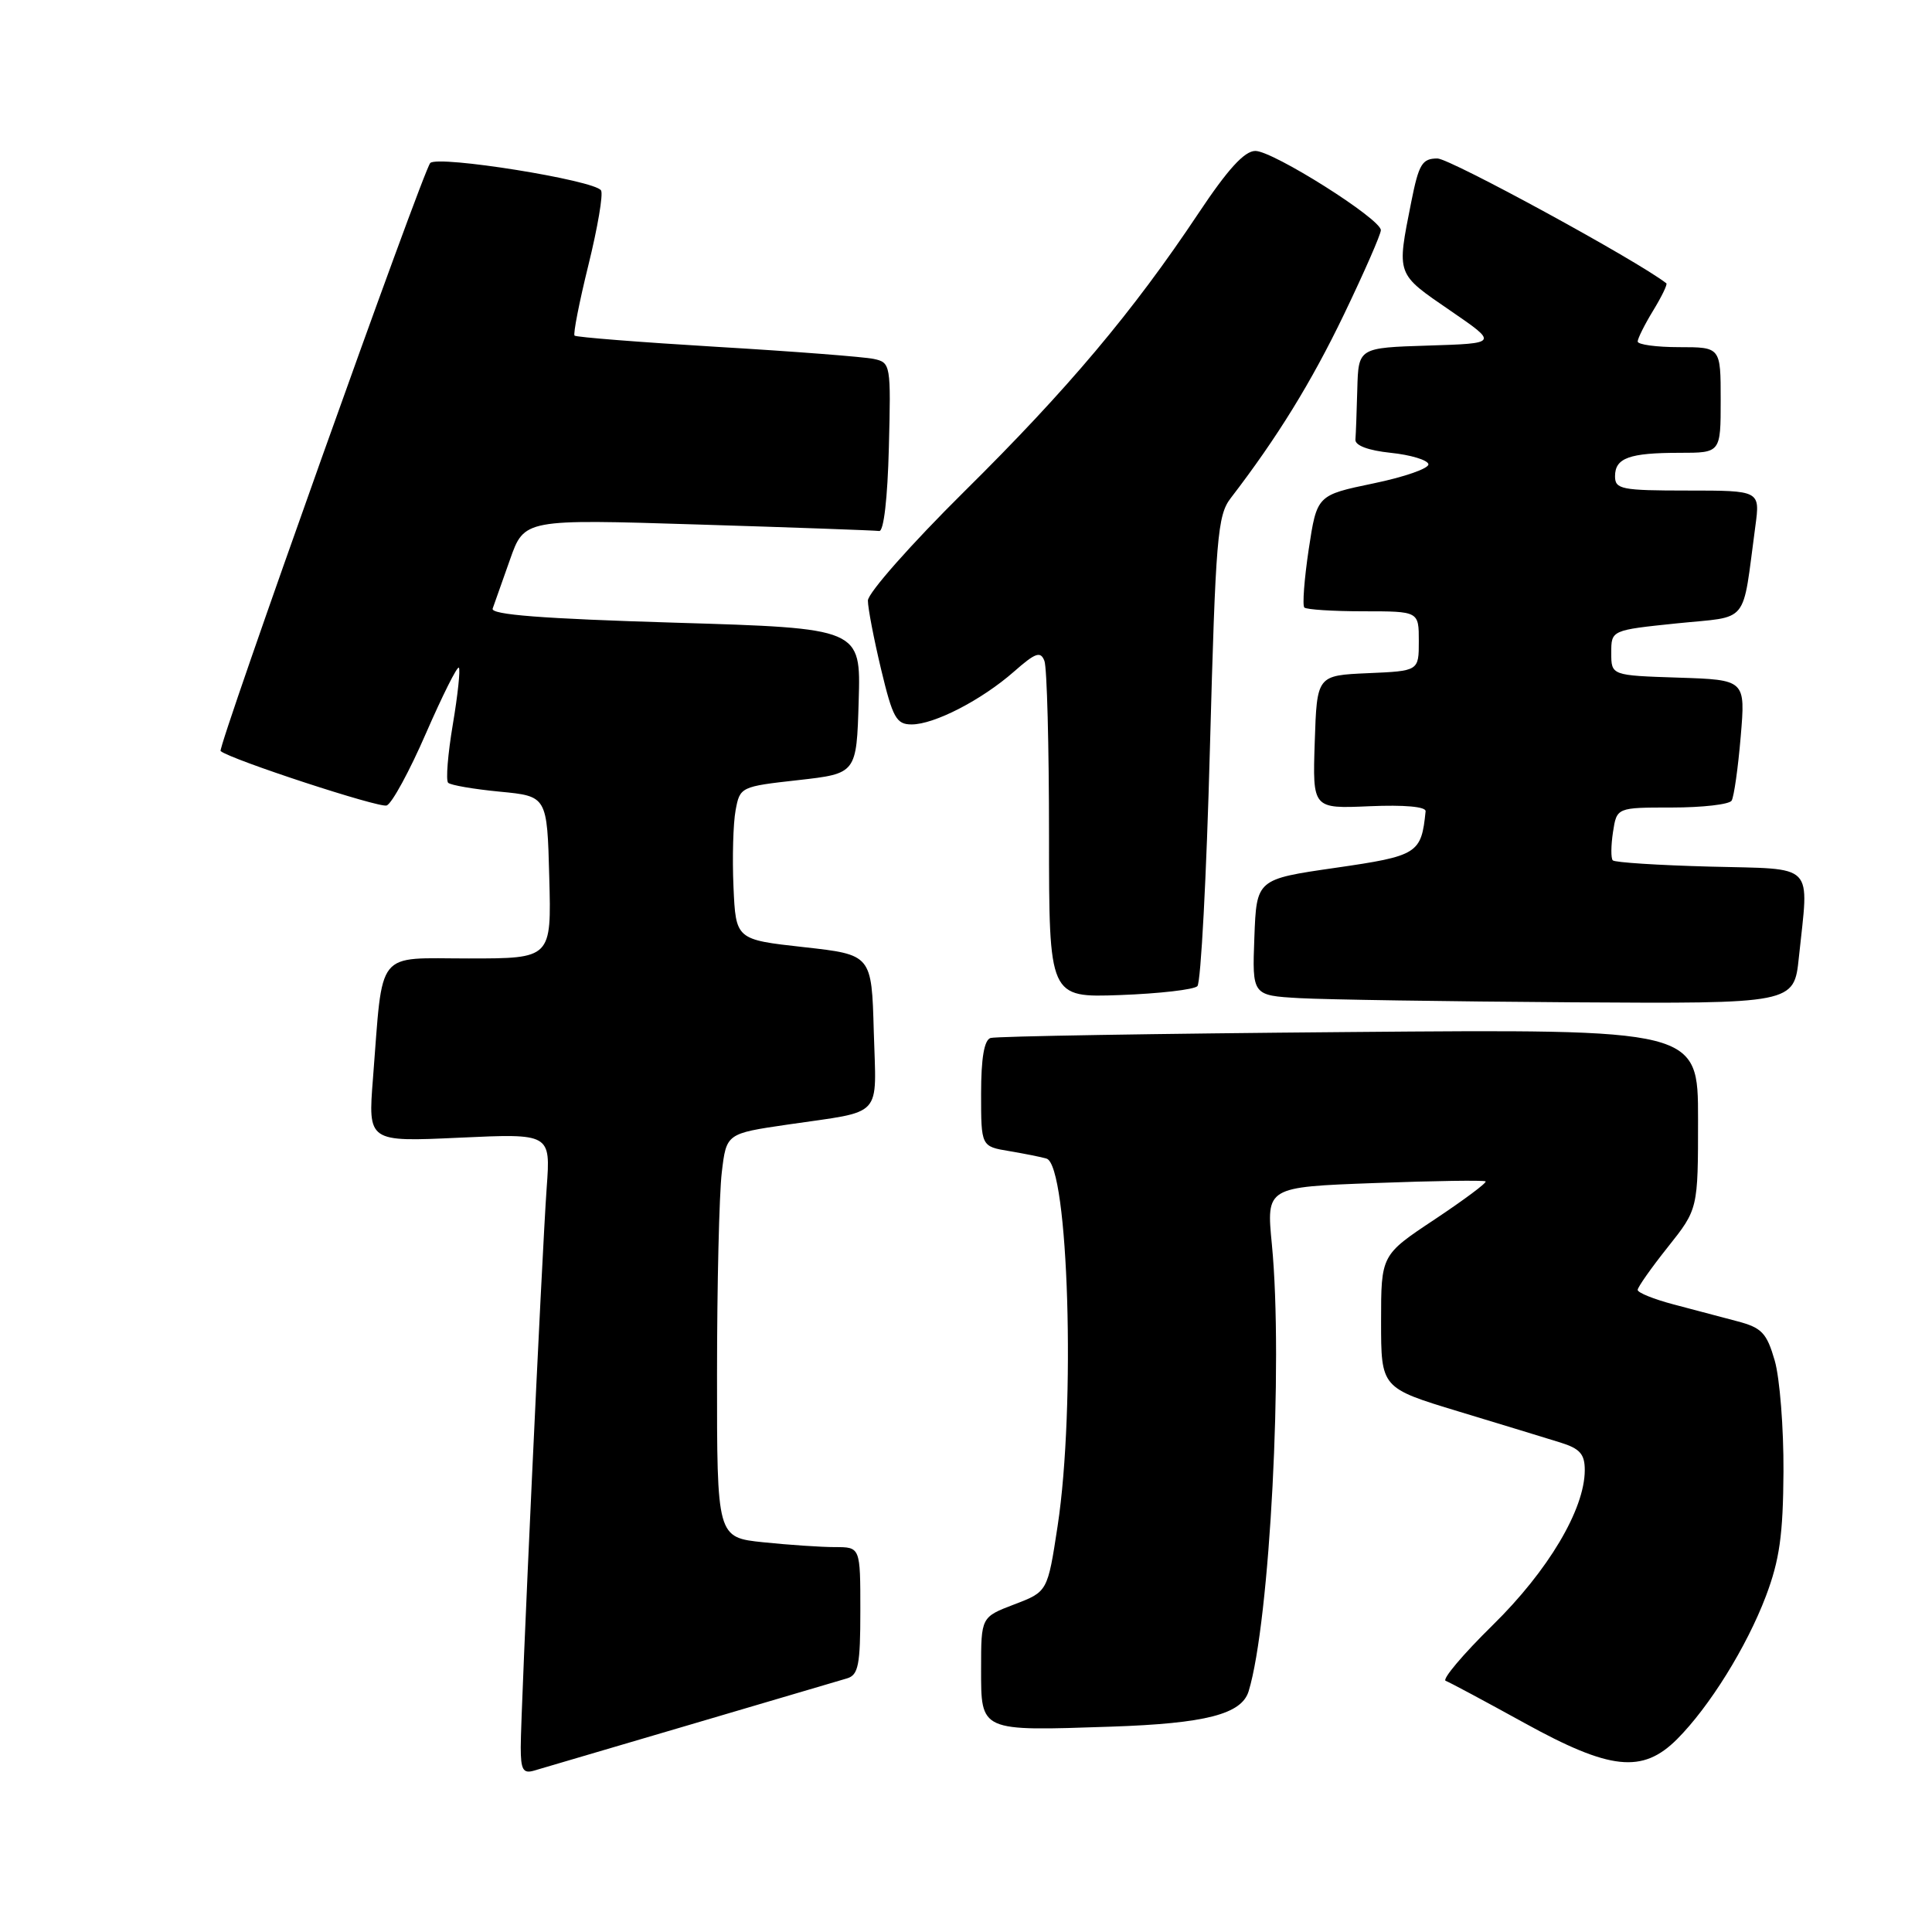 <?xml version="1.0" encoding="UTF-8" standalone="no"?>
<!DOCTYPE svg PUBLIC "-//W3C//DTD SVG 1.1//EN" "http://www.w3.org/Graphics/SVG/1.1/DTD/svg11.dtd" >
<svg xmlns="http://www.w3.org/2000/svg" xmlns:xlink="http://www.w3.org/1999/xlink" version="1.1" viewBox="0 0 256 256">
 <g >
 <path fill="currentColor"
d=" M 91.50 228.51 C 101.95 225.43 111.29 222.67 112.25 222.39 C 113.74 221.94 114.00 220.60 114.00 213.43 C 114.00 205.00 114.00 205.00 110.65 205.00 C 108.80 205.00 104.53 204.71 101.15 204.36 C 95.00 203.72 95.00 203.72 95.01 182.11 C 95.01 170.22 95.30 158.18 95.64 155.35 C 96.25 150.20 96.25 150.20 104.38 149.01 C 117.22 147.13 116.11 148.33 115.78 136.67 C 115.50 126.50 115.50 126.50 106.50 125.50 C 97.50 124.50 97.50 124.50 97.19 117.50 C 97.02 113.65 97.15 109.09 97.47 107.37 C 98.04 104.27 98.15 104.22 105.77 103.37 C 113.50 102.50 113.50 102.50 113.78 92.87 C 114.07 83.25 114.07 83.25 89.47 82.51 C 71.81 81.98 64.99 81.45 65.28 80.64 C 65.50 80.01 66.54 77.09 67.58 74.14 C 69.47 68.78 69.47 68.78 92.49 69.50 C 105.14 69.89 115.95 70.28 116.50 70.36 C 117.10 70.44 117.61 66.03 117.78 59.28 C 118.06 48.30 118.02 48.04 115.78 47.56 C 114.53 47.29 105.18 46.56 95.01 45.96 C 84.84 45.35 76.34 44.68 76.13 44.47 C 75.93 44.26 76.75 40.05 77.97 35.11 C 79.19 30.16 79.95 25.72 79.64 25.23 C 78.81 23.88 58.05 20.55 57.01 21.60 C 56.07 22.55 28.77 99.13 29.23 99.52 C 30.59 100.65 50.29 107.10 51.24 106.73 C 51.94 106.46 54.28 102.15 56.45 97.15 C 58.63 92.16 60.58 88.25 60.80 88.47 C 61.02 88.69 60.66 92.08 60.00 96.00 C 59.34 99.92 59.06 103.39 59.38 103.72 C 59.70 104.04 62.79 104.57 66.23 104.90 C 72.50 105.50 72.50 105.50 72.78 116.25 C 73.07 127.00 73.07 127.00 62.12 127.00 C 49.64 127.00 50.78 125.57 49.42 142.90 C 48.76 151.31 48.76 151.31 60.86 150.75 C 72.96 150.19 72.96 150.19 72.44 157.35 C 71.80 166.26 69.00 226.61 69.00 231.52 C 69.00 234.49 69.31 235.04 70.75 234.62 C 71.71 234.34 81.05 231.59 91.50 228.51 Z  M 222.21 230.46 C 226.52 226.14 231.44 218.22 233.99 211.50 C 235.80 206.71 236.27 203.38 236.32 195.00 C 236.35 189.22 235.83 182.60 235.16 180.28 C 234.10 176.62 233.44 175.93 230.22 175.08 C 228.17 174.53 224.36 173.53 221.75 172.84 C 219.14 172.15 217.00 171.29 217.00 170.92 C 217.00 170.56 218.80 168.00 221.00 165.24 C 225.00 160.21 225.00 160.21 225.00 148.29 C 225.00 136.36 225.00 136.36 178.75 136.75 C 153.31 136.96 131.94 137.31 131.25 137.54 C 130.41 137.81 130.00 140.22 130.00 144.92 C 130.00 151.91 130.00 151.91 133.75 152.53 C 135.81 152.88 138.03 153.32 138.67 153.52 C 141.59 154.41 142.55 186.42 140.14 202.20 C 138.81 210.91 138.81 210.91 134.40 212.59 C 130.00 214.27 130.00 214.27 130.00 221.12 C 130.00 229.49 129.76 229.38 147.23 228.79 C 159.75 228.37 164.52 227.14 165.45 224.10 C 168.27 214.90 170.05 180.58 168.53 164.89 C 167.79 157.29 167.79 157.29 182.15 156.76 C 190.04 156.46 196.66 156.37 196.85 156.54 C 197.04 156.72 194.00 158.98 190.10 161.58 C 183.00 166.29 183.00 166.29 183.00 175.10 C 183.00 183.91 183.00 183.91 193.25 187.02 C 198.89 188.73 204.96 190.58 206.75 191.14 C 209.36 191.95 210.00 192.68 209.99 194.83 C 209.97 200.00 205.15 208.12 197.79 215.34 C 193.85 219.21 191.05 222.53 191.56 222.72 C 192.08 222.91 196.76 225.42 201.97 228.29 C 213.35 234.57 217.63 235.03 222.21 230.46 Z  M 238.36 126.85 C 239.69 114.13 240.74 115.21 226.58 114.83 C 219.75 114.65 213.95 114.28 213.70 114.00 C 213.44 113.72 213.46 112.04 213.73 110.25 C 214.23 107.00 214.23 107.00 221.55 107.00 C 225.58 107.00 229.14 106.59 229.45 106.09 C 229.76 105.58 230.30 101.78 230.65 97.63 C 231.29 90.08 231.29 90.08 222.39 89.79 C 213.50 89.50 213.50 89.50 213.50 86.50 C 213.50 83.50 213.50 83.50 222.19 82.60 C 231.94 81.60 230.80 83.01 232.59 69.75 C 233.23 65.00 233.23 65.00 223.61 65.00 C 214.85 65.00 214.00 64.83 214.00 63.11 C 214.00 60.68 215.88 60.00 222.58 60.00 C 228.00 60.00 228.00 60.00 228.00 53.00 C 228.00 46.00 228.00 46.00 222.50 46.00 C 219.47 46.00 217.00 45.66 217.00 45.25 C 217.01 44.84 217.93 42.99 219.06 41.14 C 220.19 39.29 220.97 37.67 220.80 37.54 C 216.97 34.54 192.13 21.00 190.47 21.00 C 188.44 21.00 188.00 21.73 187.00 26.75 C 185.06 36.55 184.93 36.19 192.25 41.21 C 198.50 45.50 198.50 45.50 189.25 45.79 C 180.00 46.08 180.00 46.08 179.85 51.54 C 179.77 54.54 179.66 57.56 179.60 58.25 C 179.54 59.03 181.31 59.69 184.27 60.00 C 186.90 60.27 189.15 60.95 189.27 61.50 C 189.40 62.05 186.12 63.20 182.00 64.05 C 174.50 65.61 174.50 65.61 173.41 72.80 C 172.82 76.76 172.56 80.22 172.83 80.50 C 173.11 80.77 176.63 81.00 180.67 81.00 C 188.00 81.00 188.00 81.00 188.00 84.95 C 188.00 88.91 188.00 88.91 181.25 89.20 C 174.50 89.50 174.50 89.50 174.21 98.33 C 173.92 107.16 173.92 107.16 181.46 106.83 C 186.09 106.63 188.97 106.89 188.90 107.50 C 188.33 113.12 187.88 113.41 176.96 114.99 C 166.50 116.50 166.50 116.50 166.21 124.20 C 165.92 131.90 165.92 131.90 172.21 132.26 C 175.67 132.45 191.82 132.70 208.11 132.81 C 237.72 133.00 237.72 133.00 238.36 126.85 Z  M 158.66 130.67 C 159.12 130.21 159.87 116.04 160.32 99.17 C 161.08 71.20 161.32 68.28 163.08 66.00 C 169.24 57.98 173.76 50.65 178.09 41.65 C 180.77 36.07 182.97 31.05 182.97 30.50 C 182.97 29.01 168.69 20.00 166.34 20.00 C 164.90 20.00 162.69 22.42 158.81 28.25 C 150.10 41.33 141.50 51.55 127.77 65.13 C 120.75 72.08 115.00 78.58 115.00 79.58 C 115.00 80.57 115.79 84.67 116.75 88.69 C 118.29 95.12 118.77 95.99 120.79 95.99 C 123.78 96.00 130.07 92.76 134.36 88.99 C 137.21 86.48 137.88 86.25 138.39 87.57 C 138.73 88.45 139.00 98.85 139.00 110.68 C 139.00 132.19 139.00 132.19 148.42 131.85 C 153.60 131.66 158.21 131.13 158.66 130.67 Z "/>
</g>
</svg>